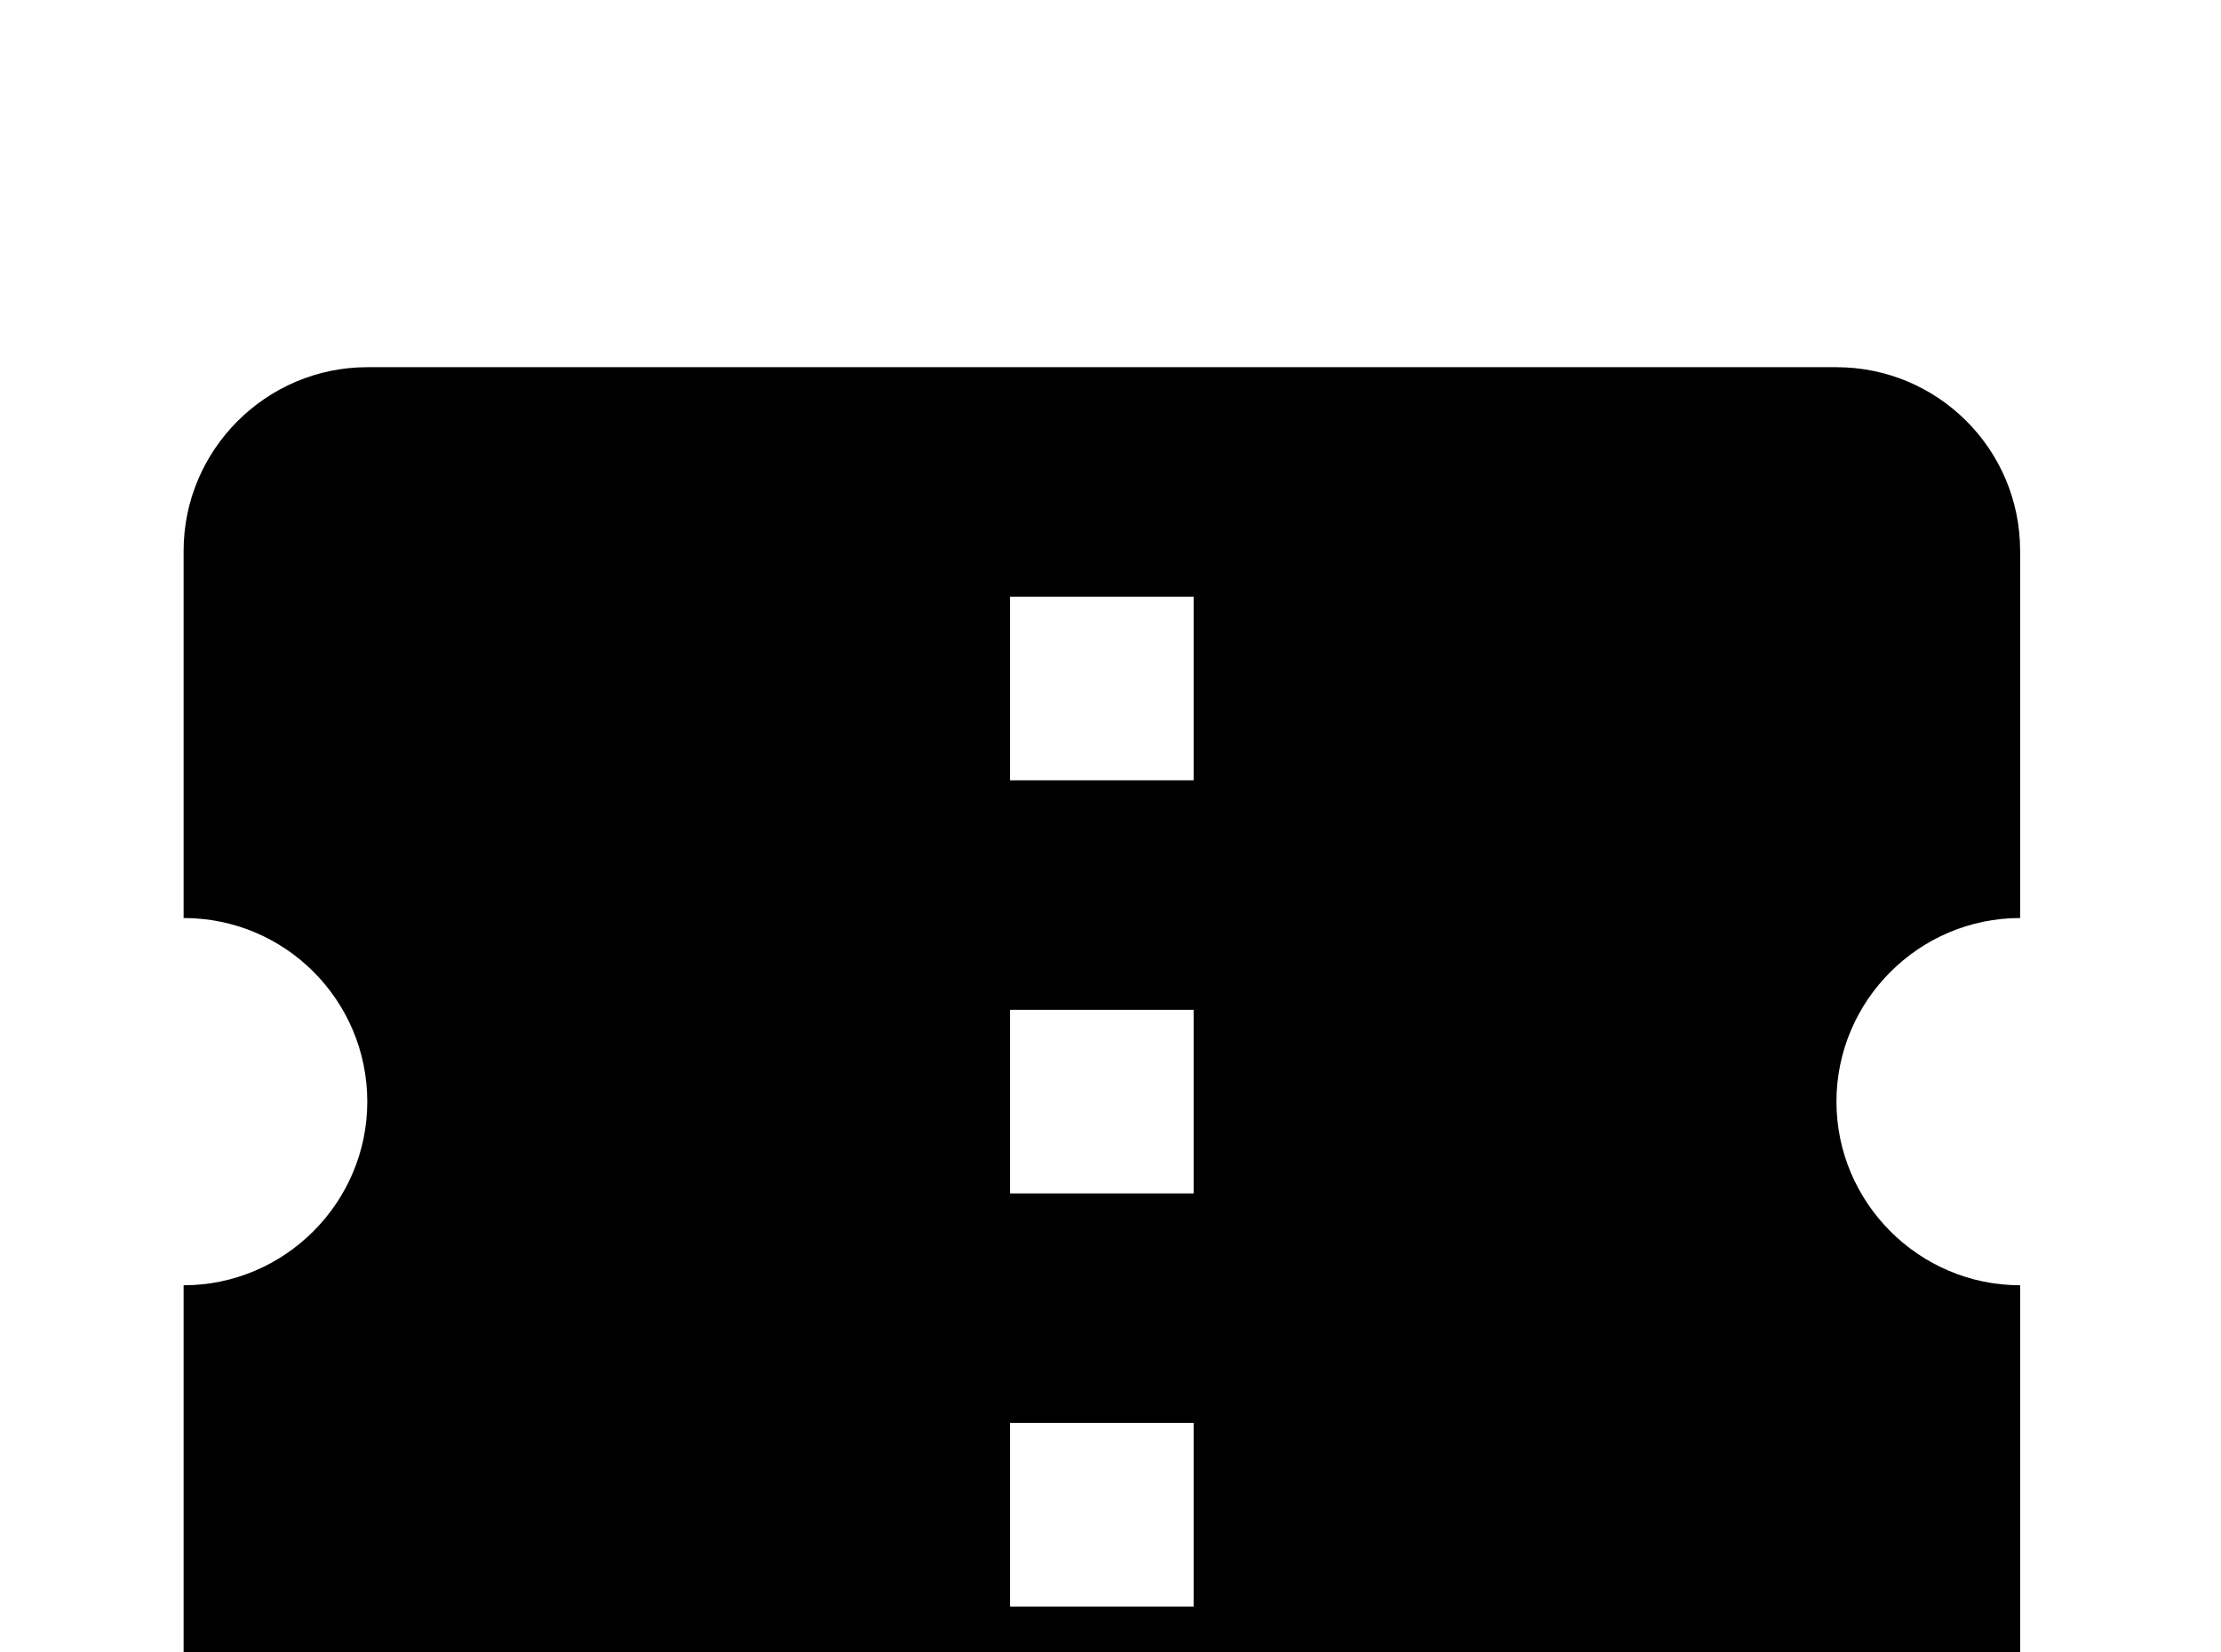 <!-- Generated by IcoMoon.io -->
<svg version="1.1" xmlns="http://www.w3.org/2000/svg" width="43" height="32" viewBox="0 0 43 32">
<title>ticket-confirmation</title>
<path d="M23.111 15.111h-3.556v-3.556h3.556v3.556M23.111 23.111h-3.556v-3.556h3.556v3.556M23.111 31.111h-3.556v-3.556h3.556v3.556M39.111 17.778v-7.111c0-1.973-1.6-3.556-3.556-3.556h-28.444c-1.956 0-3.556 1.6-3.556 3.556v7.111c1.973 0 3.556 1.6 3.556 3.556s-1.6 3.556-3.556 3.556v7.111c0 1.956 1.6 3.556 3.556 3.556h28.444c1.956 0 3.556-1.6 3.556-3.556v-7.111c-1.956 0-3.556-1.6-3.556-3.556s1.6-3.556 3.556-3.556z"></path>
</svg>
